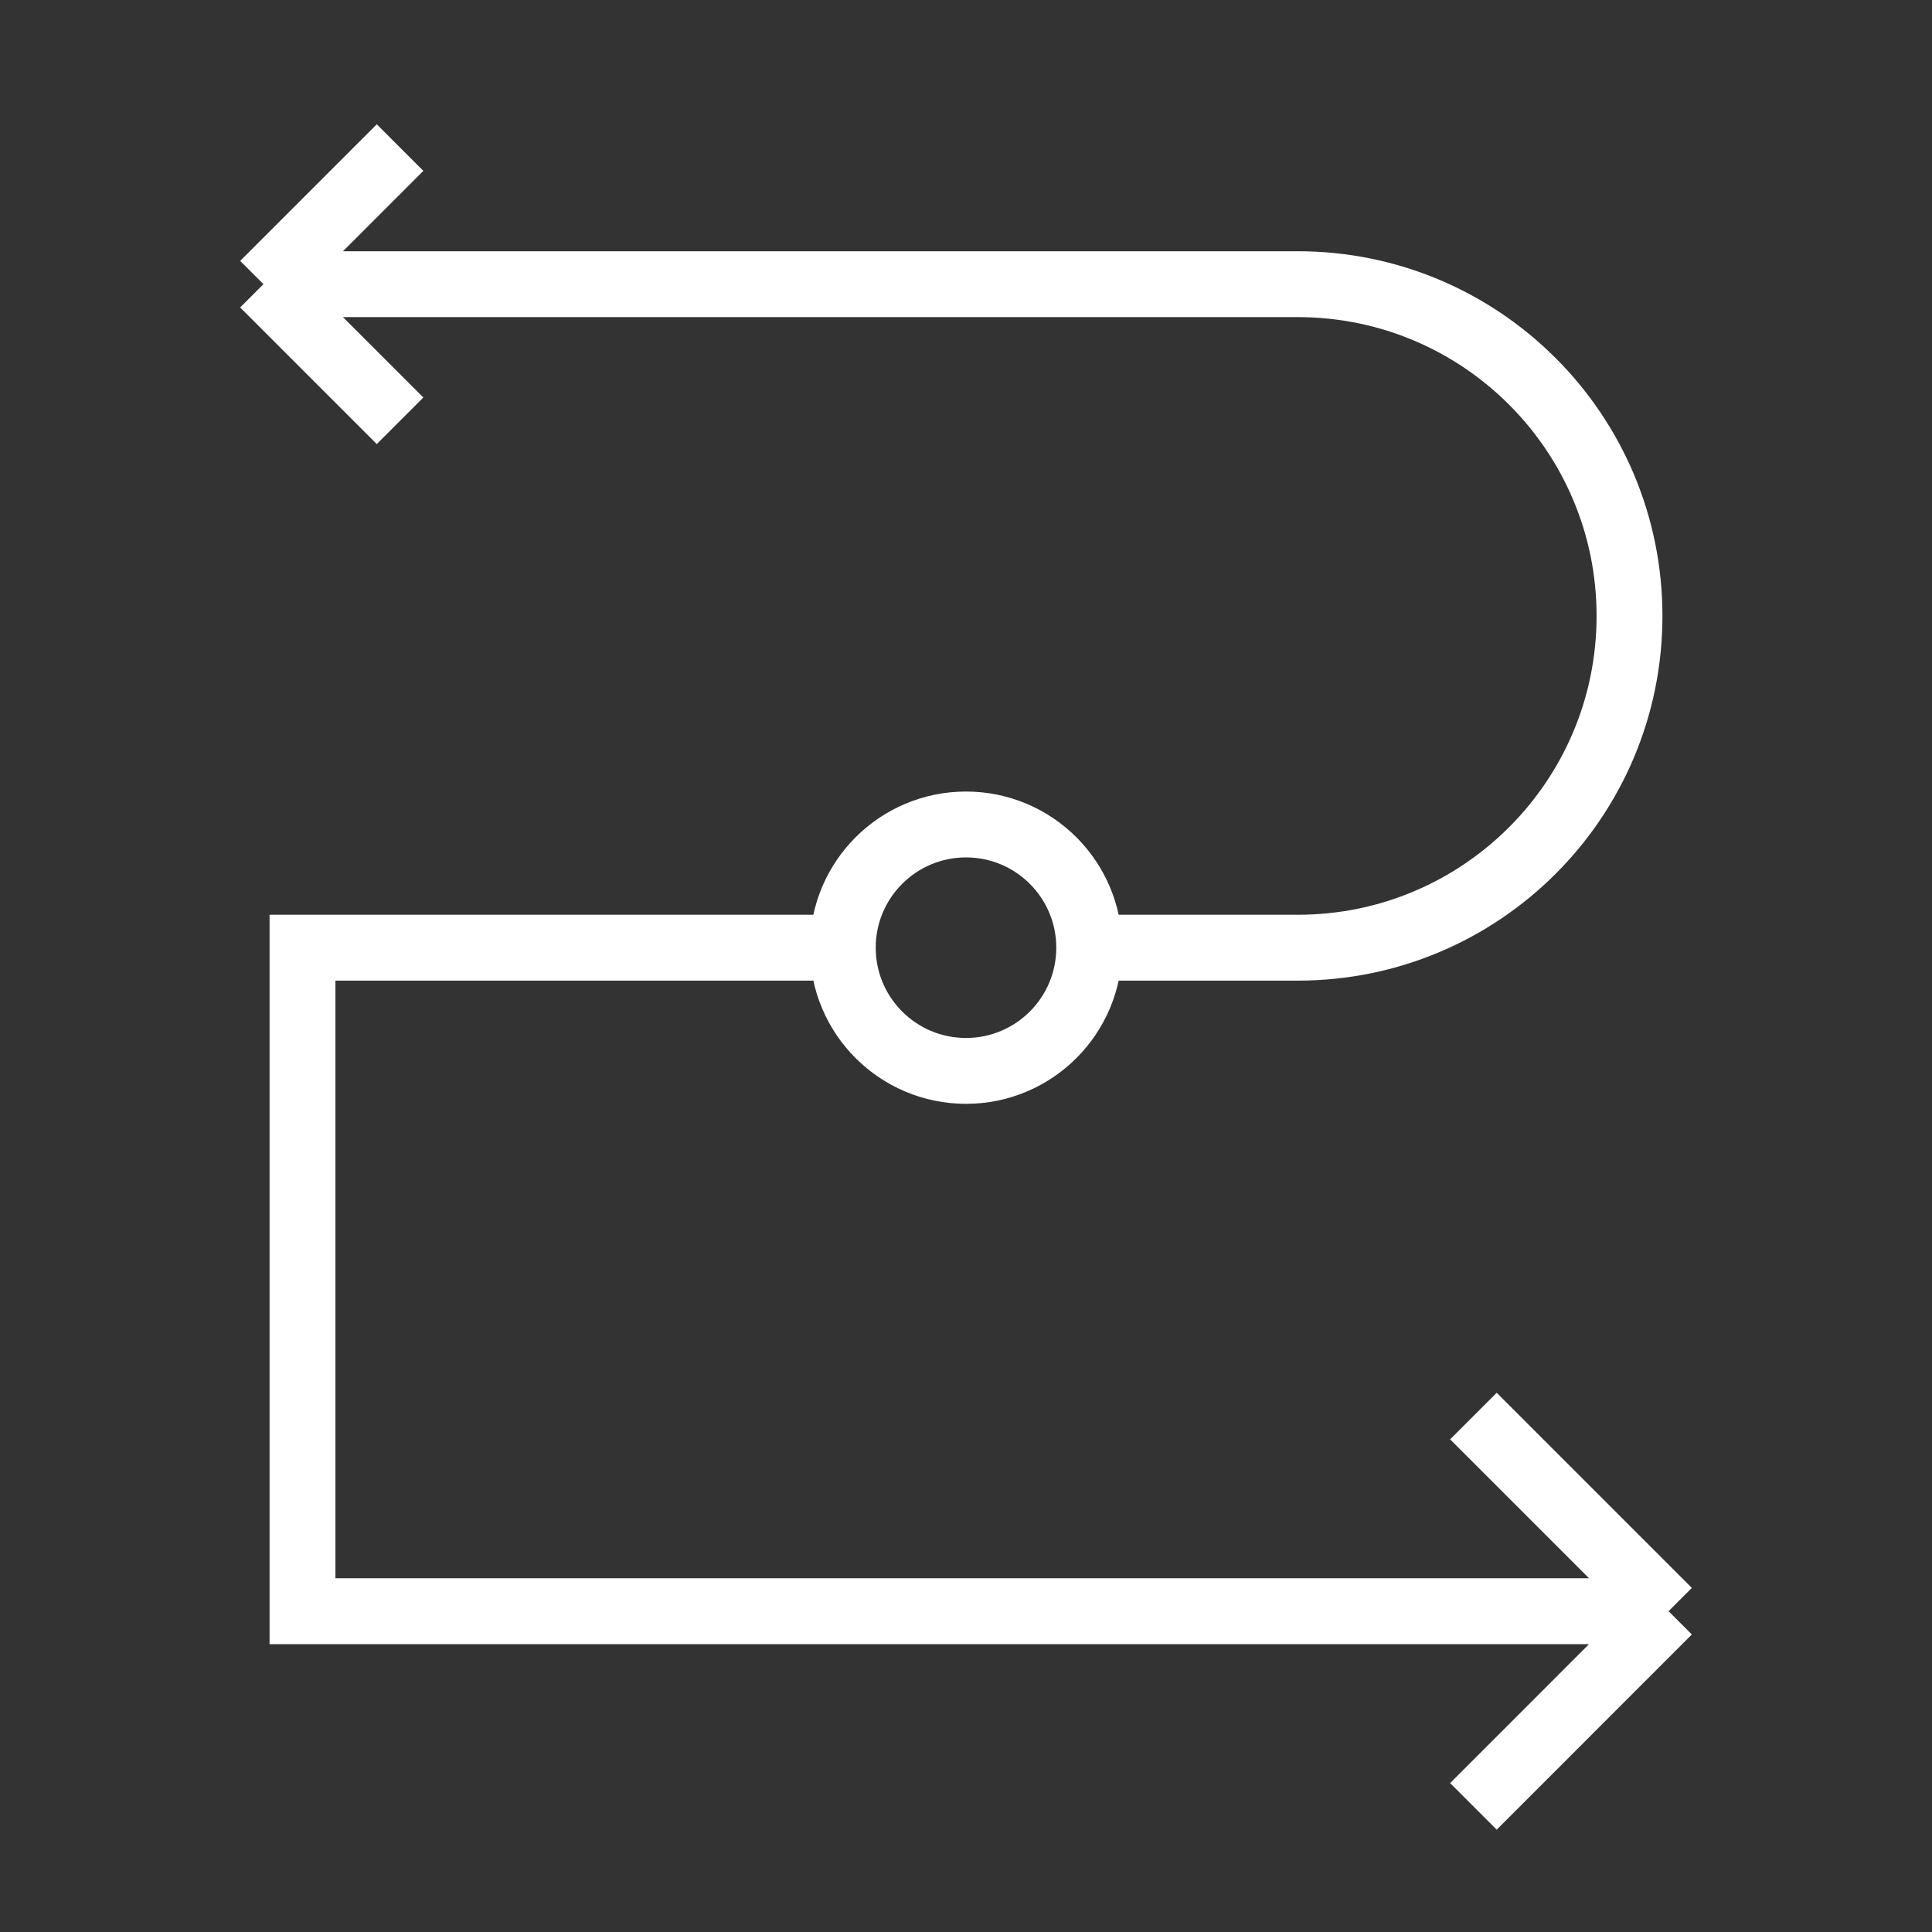 <svg width="44" height="44" viewBox="0 0 44 44" fill="none" xmlns="http://www.w3.org/2000/svg">
<rect x="0" y="0" width="44" height="44" fill="#333333" stroke="none"/>
<path d="M6 6.472H29.555C33.728 6.472 37.111 9.855 37.111 14.028V14.028C37.111 18.201 33.728 21.583 29.556 21.583H25.111M6 6.472L9.111 3.361M6 6.472L9.111 9.583M38 36.694H6.889V21.583H18.889M38 36.694L33.556 32.25M38 36.694L33.556 41.139" stroke="white" stroke-width="1.5"/>
<circle cx="22" cy="21.583" r="2.806" stroke="white" stroke-width="1.5"/>
</svg>
